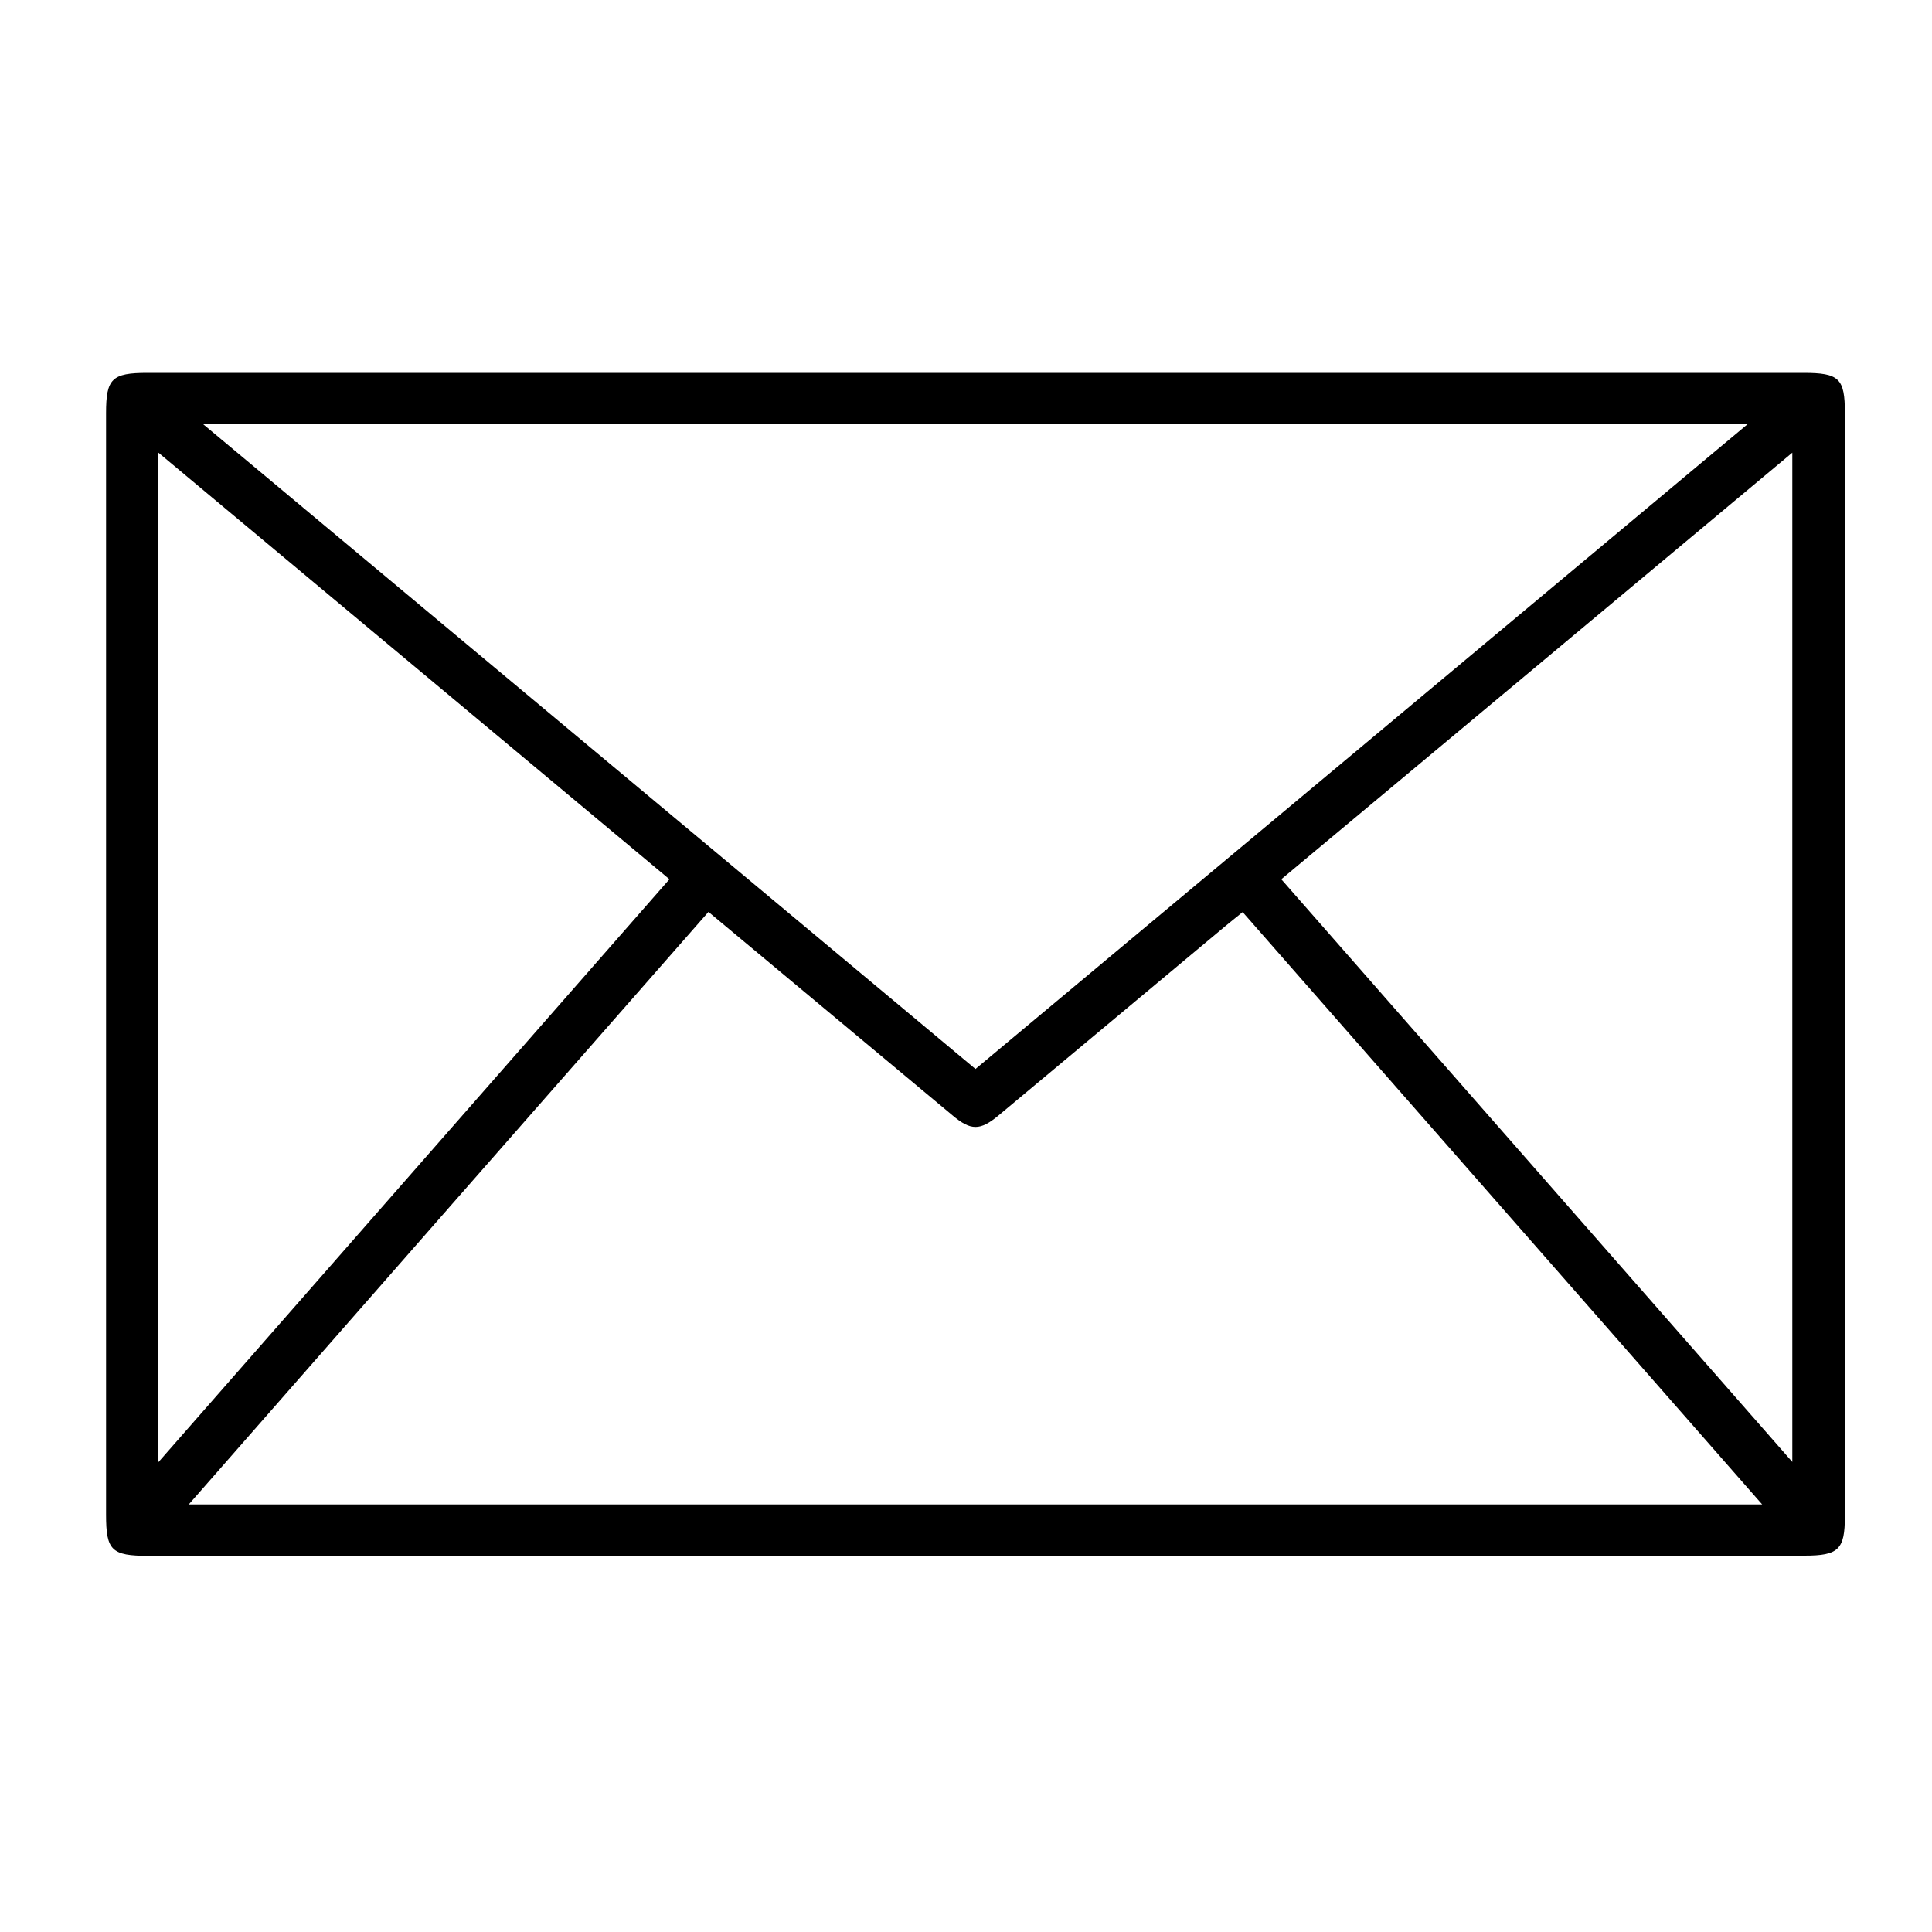 <?xml version="1.0" encoding="utf-8"?>
<!-- Generator: Adobe Illustrator 27.2.0, SVG Export Plug-In . SVG Version: 6.00 Build 0)  -->
<svg version="1.1" id="Capa_1" xmlns="http://www.w3.org/2000/svg" xmlns:xlink="http://www.w3.org/1999/xlink" x="0px" y="0px"
	 viewBox="0 0 100 100" style="enable-background:new 0 0 100 100;" xml:space="preserve">
<style type="text/css">
	.st0{display:none;}
	.st1{display:inline;}
	.st2{display:inline;fill:none;stroke:#000000;stroke-miterlimit:10;}
</style>
<g class="st0">
	<g class="st1">
		<path d="M58.6,94.92H40.1l-0.05-1.13c0-0.11-0.01-0.23-0.02-0.34c-0.01-0.26-0.03-0.53-0.03-0.82c0-10.91,0-21.82,0-32.74v-4.94
			H26.59V37.02h13.42c0-1.22,0-2.47-0.01-3.67c-0.01-2.8-0.03-5.69,0.09-8.54c0.11-2.68,0.58-5.16,1.41-7.37
			c0.9-2.42,2.26-4.6,4.03-6.47c2.67-2.83,6.02-4.63,10.25-5.5c0.71-0.15,1.42-0.26,2.11-0.38c0.31-0.05,0.63-0.1,0.94-0.16
			l0.1-0.02l6.87,0c0.44,0.03,0.88,0.07,1.32,0.1c1.02,0.08,2.07,0.16,3.1,0.24c0.71,0.06,1.42,0.12,2.12,0.19
			c0.32,0.03,0.64,0.06,0.96,0.09l1.07,0.1v16.18h-1.18c-0.11,0-0.21,0-0.31,0c-0.21,0-0.4,0-0.6,0c-0.93,0.01-1.86,0.02-2.77,0.02
			c-2.05,0.01-4.17,0.02-6.24,0.13c-3.11,0.17-4.62,1.66-4.74,4.7c-0.1,2.59-0.09,5.25-0.08,7.82c0,0.82,0.01,1.65,0.01,2.49h15.56
			l-2.31,17.93H58.46c0,11.91,0,24.42,0,38.23c0,0.08,0.01,0.18,0.02,0.29c0.01,0.07,0.01,0.14,0.02,0.21L58.6,94.92z M42.37,92.56
			h13.74c0-13.71,0-26.15,0-38c0-0.22,0.02-0.42,0.04-0.63c0.01-0.09,0.02-0.19,0.03-0.29l0.09-1.08h13.38l1.7-13.22H56.5
			l-0.25-0.85c-0.01-0.04-0.02-0.07-0.03-0.1c-0.04-0.12-0.11-0.31-0.11-0.56c0-1.11,0-2.23-0.01-3.32
			c-0.01-2.59-0.03-5.28,0.08-7.93c0.17-4.26,2.64-6.73,6.96-6.96c2.13-0.11,4.28-0.12,6.36-0.13c0.83,0,1.68-0.01,2.52-0.02V7.79
			c-0.68-0.06-1.33-0.12-1.99-0.18C69,7.53,67.96,7.45,66.94,7.37c-0.42-0.03-0.85-0.07-1.27-0.1h-6.53
			c-0.29,0.05-0.57,0.1-0.86,0.14c-0.67,0.11-1.36,0.23-2.02,0.36c-3.74,0.77-6.69,2.35-9.02,4.81c-3.02,3.2-4.59,7.23-4.8,12.32
			c-0.12,2.8-0.1,5.66-0.09,8.43c0.01,1.23,0.01,2.51,0.01,3.76c0,0.22,0,0.44,0,0.68l0,1.59H28.95V52.6h13.42v7.29
			C42.37,70.78,42.37,81.67,42.37,92.56z"/>
	</g>
</g>
<g class="st0">
	<g class="st1">
		<path d="M35.69,85.95c-4.91,0-9.73-0.67-14.4-2.02c-4.41-1.27-8.66-3.17-12.63-5.66C8.52,78.18,8.42,78.09,8.32,78
			c-0.04-0.03-0.08-0.08-0.14-0.13l-2.69-2.35l3.56,0.32C10.28,75.95,11.5,76,12.7,76c6.84,0,13.01-1.81,18.72-5.49
			c-2.93-0.62-5.5-1.75-7.66-3.37c-2.84-2.14-5.08-5.2-6.64-9.12l-0.73-1.82l1.95,0.23c0.87,0.1,1.77,0.19,2.7,0.22
			c-6.88-3.63-10.25-10.67-10.01-16.76l0.07-1.8l1.61,0.8c1.23,0.61,2.38,1.06,3.5,1.38c-0.94-0.99-1.75-2.04-2.42-3.14
			c-1.34-2.19-2.19-4.67-2.53-7.38c-0.51-4.04,0.29-7.94,2.4-11.6l0.82-1.43l1.07,1.26c9.07,10.67,20.14,16.48,33.79,17.73
			c-0.23-1.89-0.22-3.74,0.04-5.62c0.45-3.36,2.04-6.73,4.48-9.48c2.45-2.76,5.6-4.75,8.88-5.58c6.84-1.74,12.93-0.18,18.12,4.64
			c0.03,0.01,0.08,0.02,0.11,0.03c3.22-0.66,6.33-1.82,9.26-3.45c0.17-0.09,0.32-0.17,0.52-0.27c0.1-0.05,0.21-0.1,0.34-0.17
			l2.49-1.24l-0.86,2.65c-0.89,2.74-2.3,5.11-4.28,7.18c1.54-0.4,3.16-0.94,4.89-1.66l0.76-0.31l1.4,1.58l-0.66,0.77
			c-0.42,0.49-0.84,1-1.25,1.49c-0.97,1.16-1.96,2.36-3.04,3.48c-0.76,0.79-1.59,1.49-2.4,2.16c-0.53,0.44-1.03,0.86-1.51,1.31
			c-0.06,0.06-0.14,0.19-0.15,0.25c-0.01,9.19-1.87,17.54-5.52,24.81c-3.7,7.37-9.34,13.81-16.74,19.14
			c-5.94,4.27-13.12,6.98-21.34,8.06C40.46,85.79,38.06,85.95,35.69,85.95z M13.44,78.32c2.73,1.41,5.58,2.54,8.5,3.38
			c6.62,1.9,13.56,2.4,20.63,1.47c7.95-1.04,14.58-3.54,20.28-7.64c14.11-10.15,21.28-24.31,21.3-42.09c0-0.77,0.46-1.53,0.9-1.94
			c0.52-0.48,1.07-0.94,1.59-1.38c0.79-0.66,1.54-1.29,2.22-1.99c0.6-0.62,1.18-1.27,1.74-1.94c-2.12,0.66-4.1,1.06-6.08,1.25
			l-4.4,0.42l3.62-2.53c2.42-1.69,4.24-3.66,5.51-5.97c-2.52,1.2-5.15,2.08-7.86,2.63c-0.7,0.14-1.58-0.1-2.09-0.58
			c-4.65-4.33-9.88-5.67-16-4.11c-5.82,1.48-10.82,7.12-11.62,13.12c-0.29,2.12-0.23,4.2,0.17,6.37l0.27,1.47l-1.49-0.1
			c-7.42-0.5-14.29-2.33-20.42-5.44c-5.61-2.85-10.75-6.86-15.3-11.92c-1.27,2.77-1.72,5.68-1.34,8.67
			c0.61,4.78,2.92,8.57,7.07,11.59l2.99,2.18l-3.7-0.07c-2.22-0.04-4.29-0.48-6.52-1.4c0.54,5.94,4.84,12.38,12.79,14.37l4.27,1.07
			l-4.24,1.18c-2.17,0.6-4.25,0.67-6.14,0.55c2.92,5.9,7.69,9.08,14.52,9.7l3.01,0.27l-2.42,1.82c-3.9,2.93-8.1,5.04-12.48,6.26
			C19.76,77.81,16.66,78.26,13.44,78.32z"/>
	</g>
</g>
<g class="st0">
	<line class="st2" x1="50.49" y1="14.86" x2="50.49" y2="84.98"/>
</g>
<g class="st0">
	<line class="st2" x1="770.91" y1="655.55" x2="770.91" y2="725.67"/>
</g>
<g>
	<path d="M50.49,80.53c-14.27,0-28.54,0-42.81,0c-1.91,0-2.19-0.28-2.19-2.13c0-19.01,0-38.01,0-57.02c0-1.78,0.3-2.08,2.14-2.08
		c28.57,0,57.15,0,85.72,0c1.85,0,2.14,0.29,2.14,2.07c0,19.04,0,38.07,0,57.11c0,1.72-0.32,2.04-2.09,2.04
		C79.1,80.53,64.79,80.53,50.49,80.53z M9.77,77.87c27.22,0,54.25,0,81.44,0C82.18,67.58,73.26,57.4,64.32,47.21
		c-0.37,0.3-0.64,0.51-0.9,0.73c-3.91,3.26-7.82,6.53-11.73,9.79c-0.96,0.8-1.44,0.8-2.39,0c-2.21-1.84-4.41-3.68-6.62-5.52
		c-1.98-1.65-3.97-3.31-6.01-5.01C27.69,57.43,18.78,67.59,9.77,77.87z M50.49,55.33c13.35-11.14,26.6-22.21,39.96-33.37
		c-26.74,0-53.25,0-79.93,0C23.92,33.15,37.17,44.21,50.49,55.33z M34.65,45.51c-8.83-7.37-17.6-14.69-26.45-22.08
		c0,17.49,0,34.77,0,52.25C17.08,65.55,25.84,55.56,34.65,45.51z M92.77,23.43c-8.88,7.42-17.64,14.73-26.45,22.08
		c8.82,10.06,17.58,20.05,26.45,30.16C92.77,58.19,92.77,40.91,92.77,23.43z"/>
</g>
</svg>
